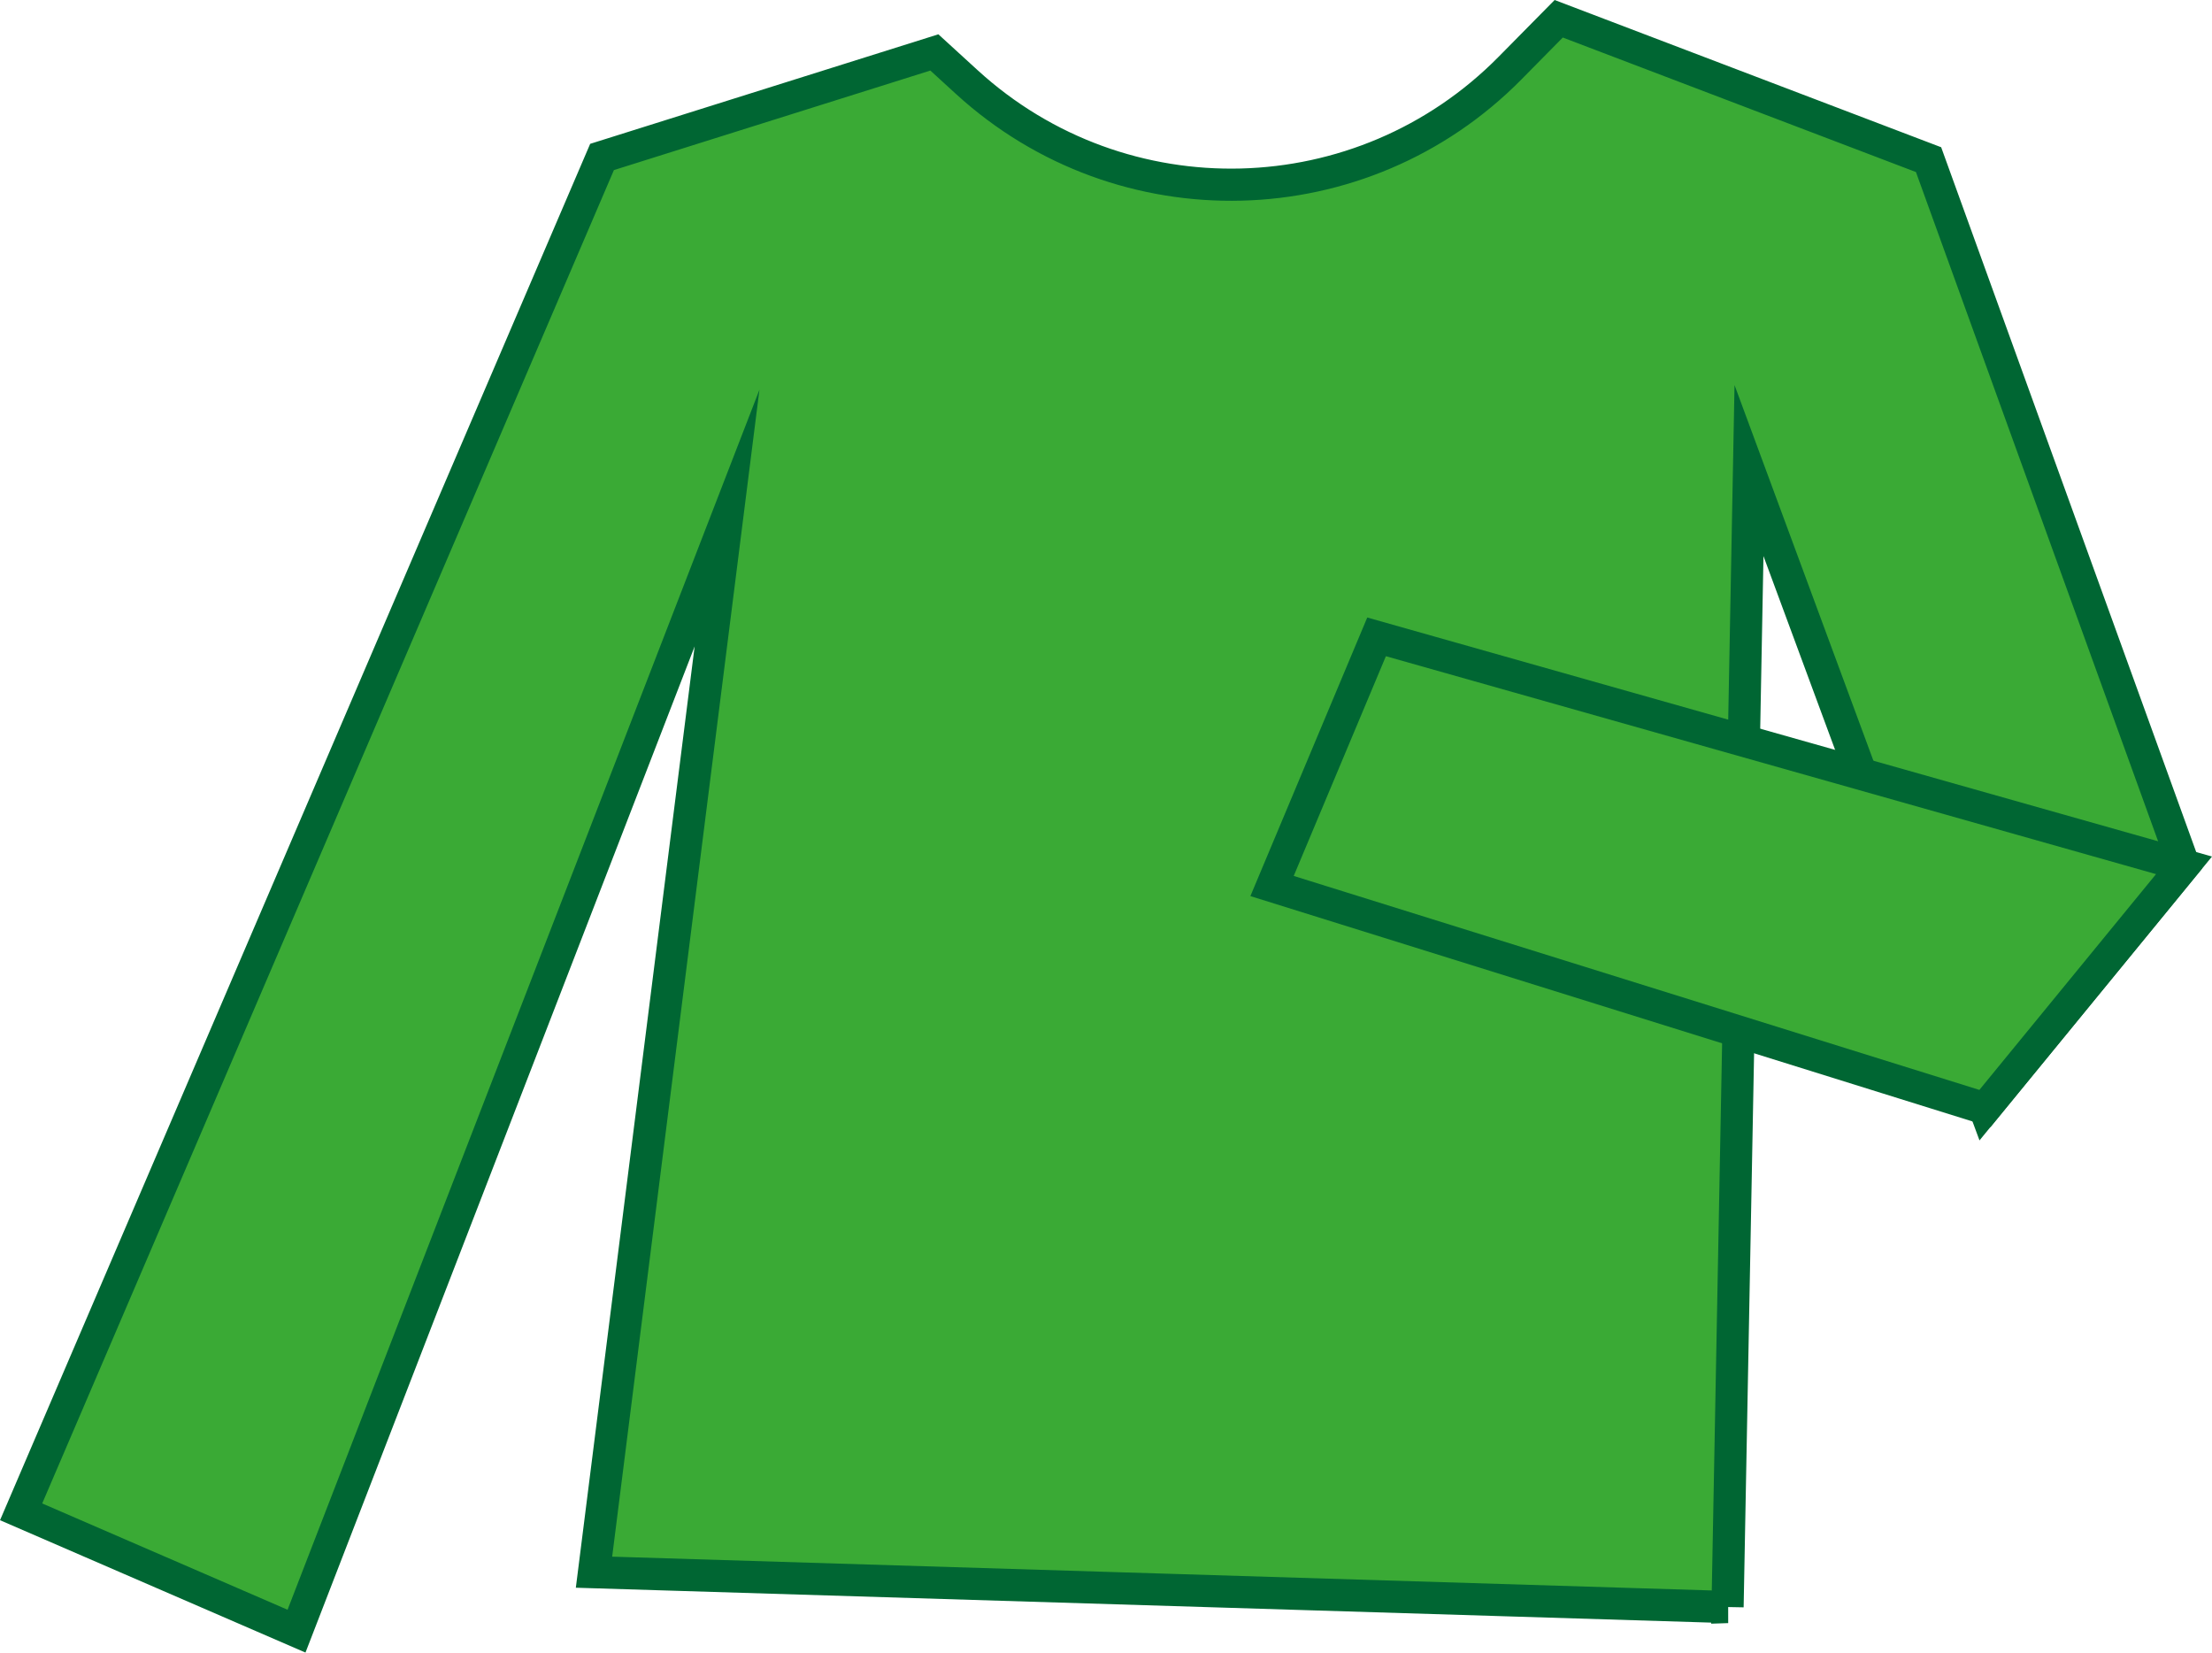 <?xml version="1.0" encoding="UTF-8"?>
<svg id="Calque_2" data-name="Calque 2" xmlns="http://www.w3.org/2000/svg" viewBox="0 0 206.34 154.14">
  <defs>
    <style>
      .cls-1 {
        fill: #3aaa35;
        stroke: #063;
        stroke-miterlimit: 10;
        stroke-width: 3px;
      }
    </style>
  </defs>
  <g id="Calque_2-2" data-name="Calque 2">
    <g>
      <path class="cls-1" d="M161.16,149.89l-105.75-3.25,12.41-98.32-40.16,103.82-25.69-11.13L56.16,14.64l31-9.75,3.03,2.77c14.5,13.25,36.88,12.67,50.67-1.31l4.54-4.6,34.5,13.14,23.82,65.82-18.57,22.68-22-59.5-2,106Z"/>
      <polygon class="cls-1" points="185.16 103.39 118.66 82.64 128.41 59.4 203.73 80.71 185.16 103.39"/>
    </g>
  </g>
</svg>